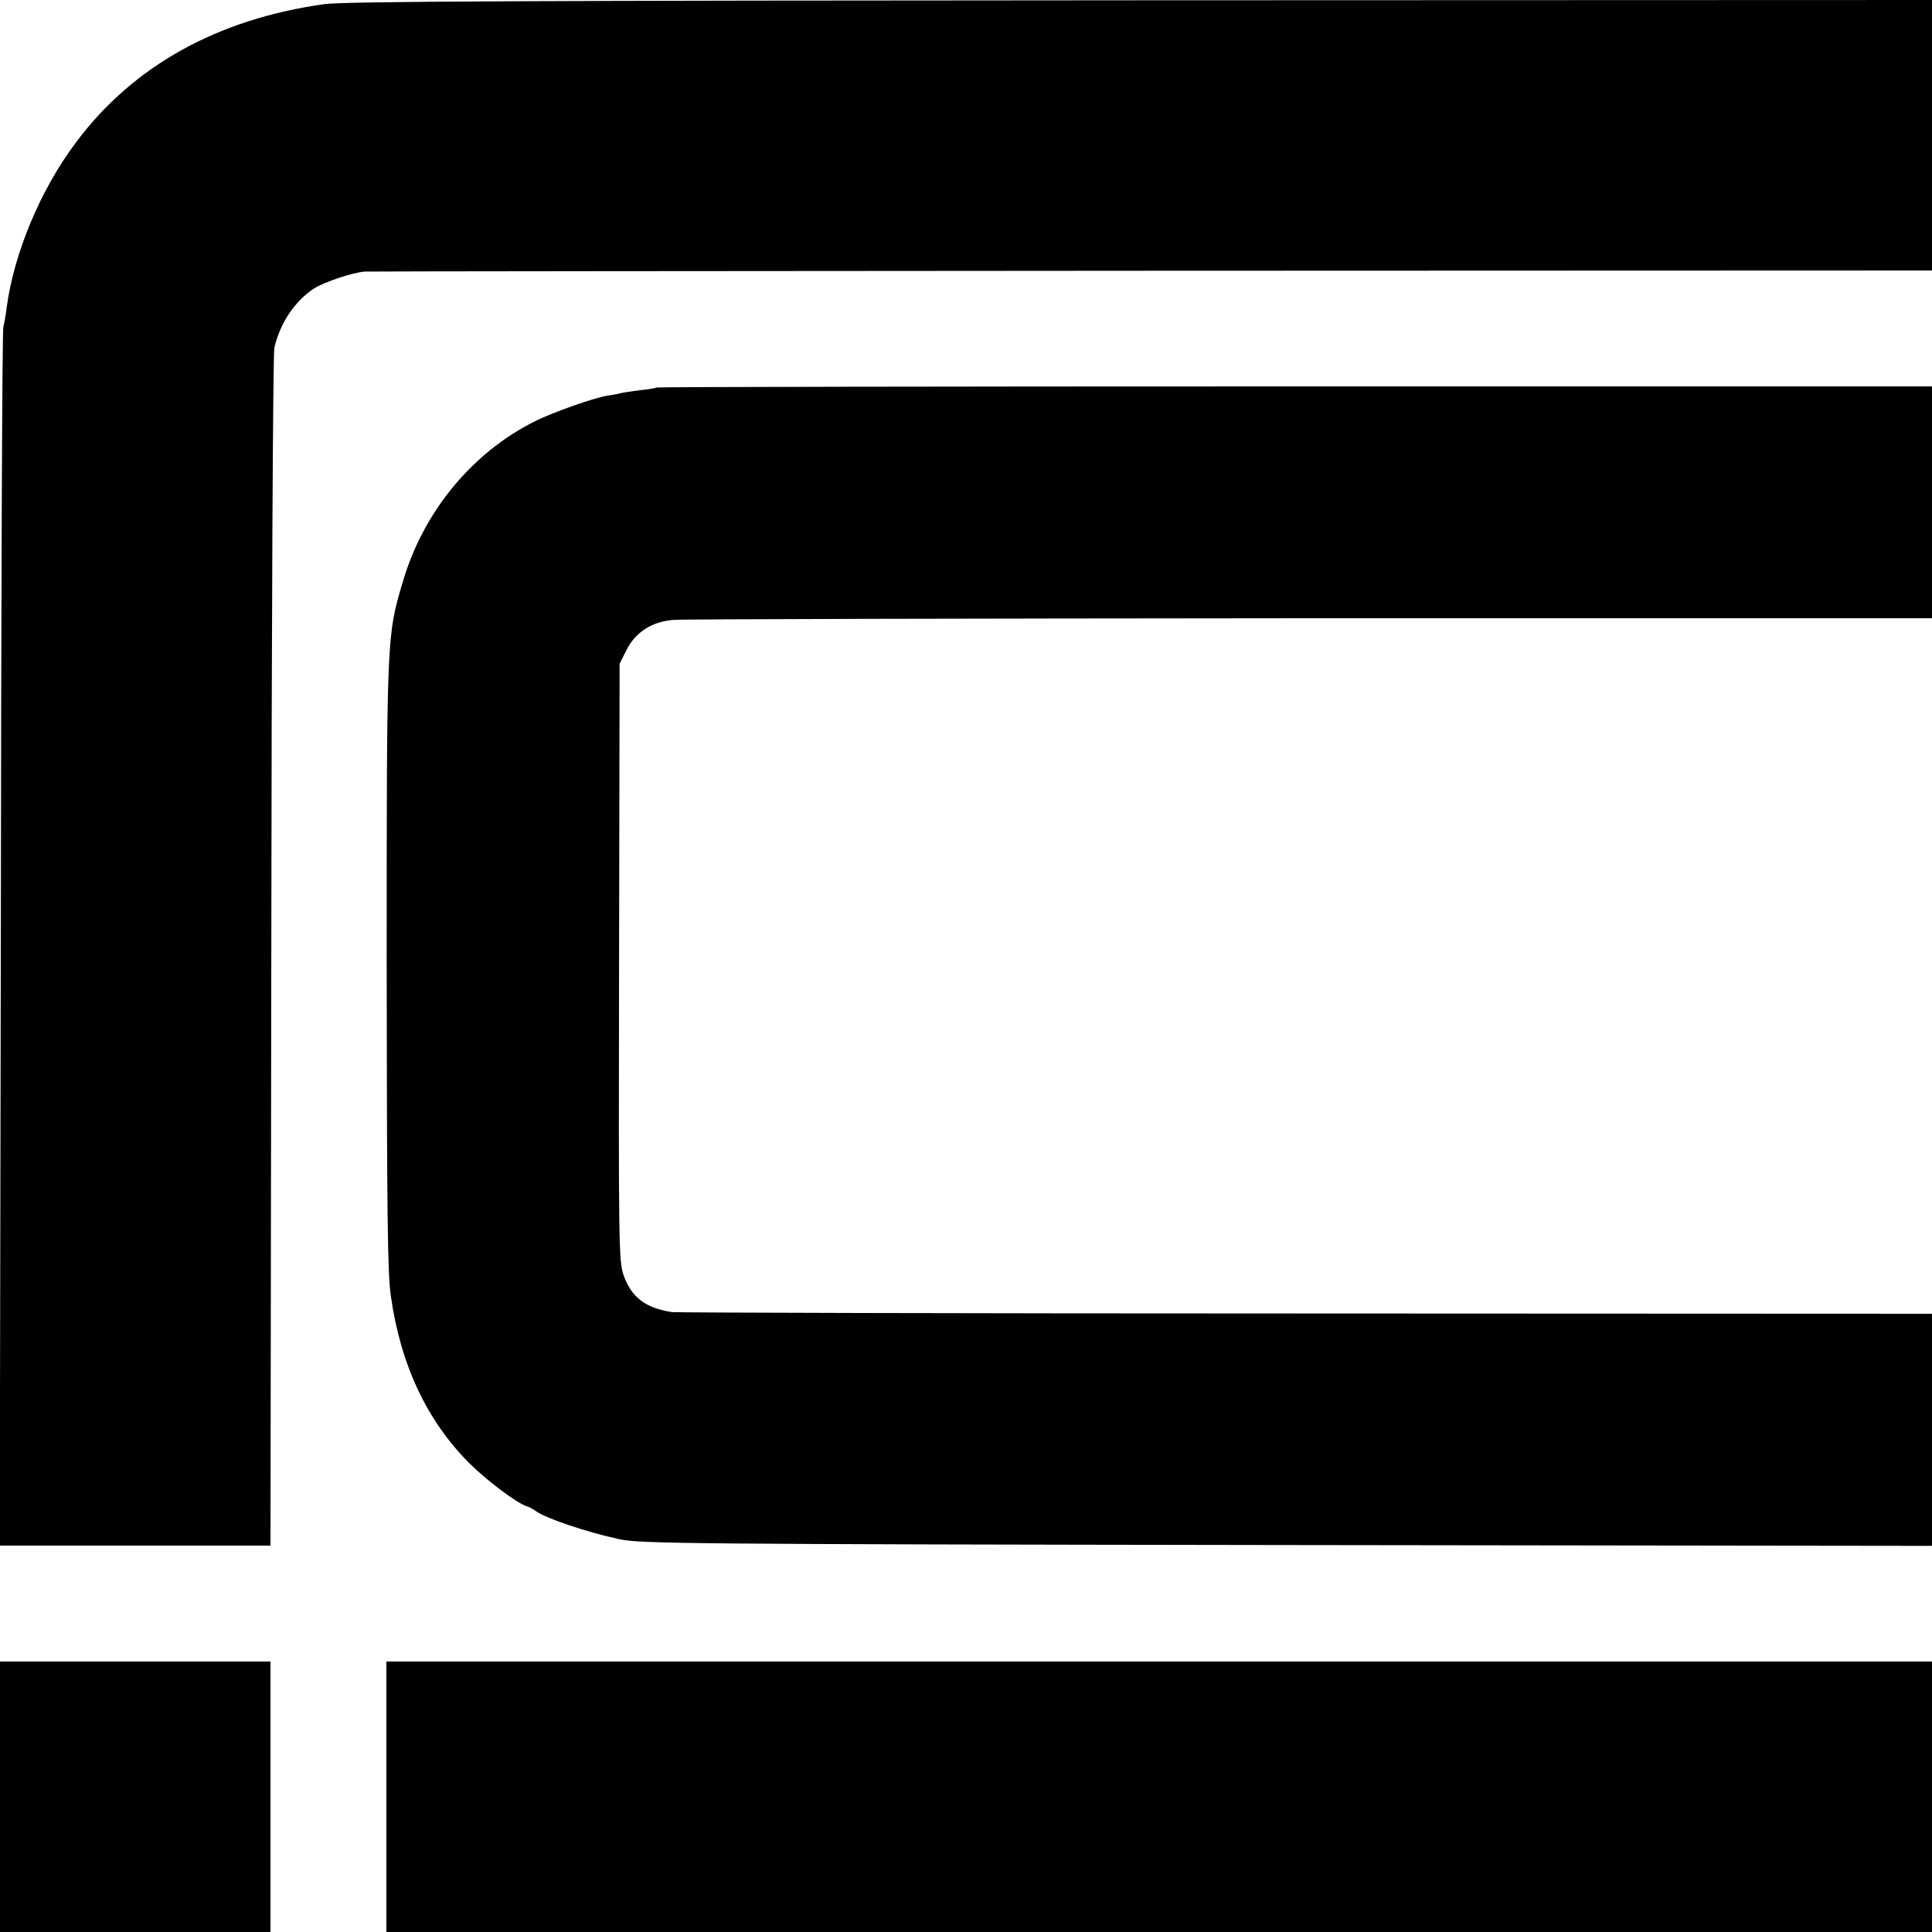<?xml version="1.0" standalone="no"?>
<!DOCTYPE svg PUBLIC "-//W3C//DTD SVG 20010904//EN"
 "http://www.w3.org/TR/2001/REC-SVG-20010904/DTD/svg10.dtd">
<svg version="1.0" xmlns="http://www.w3.org/2000/svg"
 width="700pt" height="700pt" viewBox="0 0 700 700"
 preserveAspectRatio="xMidYMid meet">
<g transform="translate(0,700) scale(0.1,-0.1)"
fill="#000000" stroke="none">
<path d="M1175 6985 c-387 -54 -693 -224 -899 -500 -130 -173 -225 -401 -252
-600 -3 -27 -9 -59 -12 -70 -4 -11 -8 -1009 -9 -2218 l-4 -2197 491 0 490 0 3
2152 c1 1184 6 2169 11 2188 21 90 74 169 144 215 37 23 134 56 182 61 14 1
1297 2 2853 3 l2827 1 0 490 0 490 -2867 -1 c-2235 -1 -2888 -4 -2958 -14z"/>
<path d="M2379 5596 c-2 -2 -30 -7 -62 -10 -32 -4 -64 -9 -70 -11 -7 -2 -28
-6 -48 -9 -46 -7 -200 -61 -264 -94 -225 -113 -400 -326 -474 -575 -60 -200
-60 -193 -60 -1397 1 -893 3 -1113 15 -1195 35 -249 130 -451 283 -605 62 -62
169 -143 208 -157 10 -3 25 -11 33 -17 34 -26 184 -77 305 -103 75 -16 239
-18 2418 -21 l2337 -3 0 421 0 420 -2267 1 c-1248 0 -2281 3 -2298 5 -97 15
-148 54 -176 135 -17 51 -18 104 -16 1134 l2 1080 25 50 c32 64 92 103 170
109 30 3 1069 5 2308 6 l2252 0 0 420 0 420 -2309 0 c-1269 0 -2310 -2 -2312
-4z"/>
<path d="M0 490 l0 -490 490 0 490 0 0 490 0 490 -490 0 -490 0 0 -490z"/>
<path d="M1400 490 l0 -490 2800 0 2800 0 0 490 0 490 -2800 0 -2800 0 0 -490z"/>
</g>
</svg>
